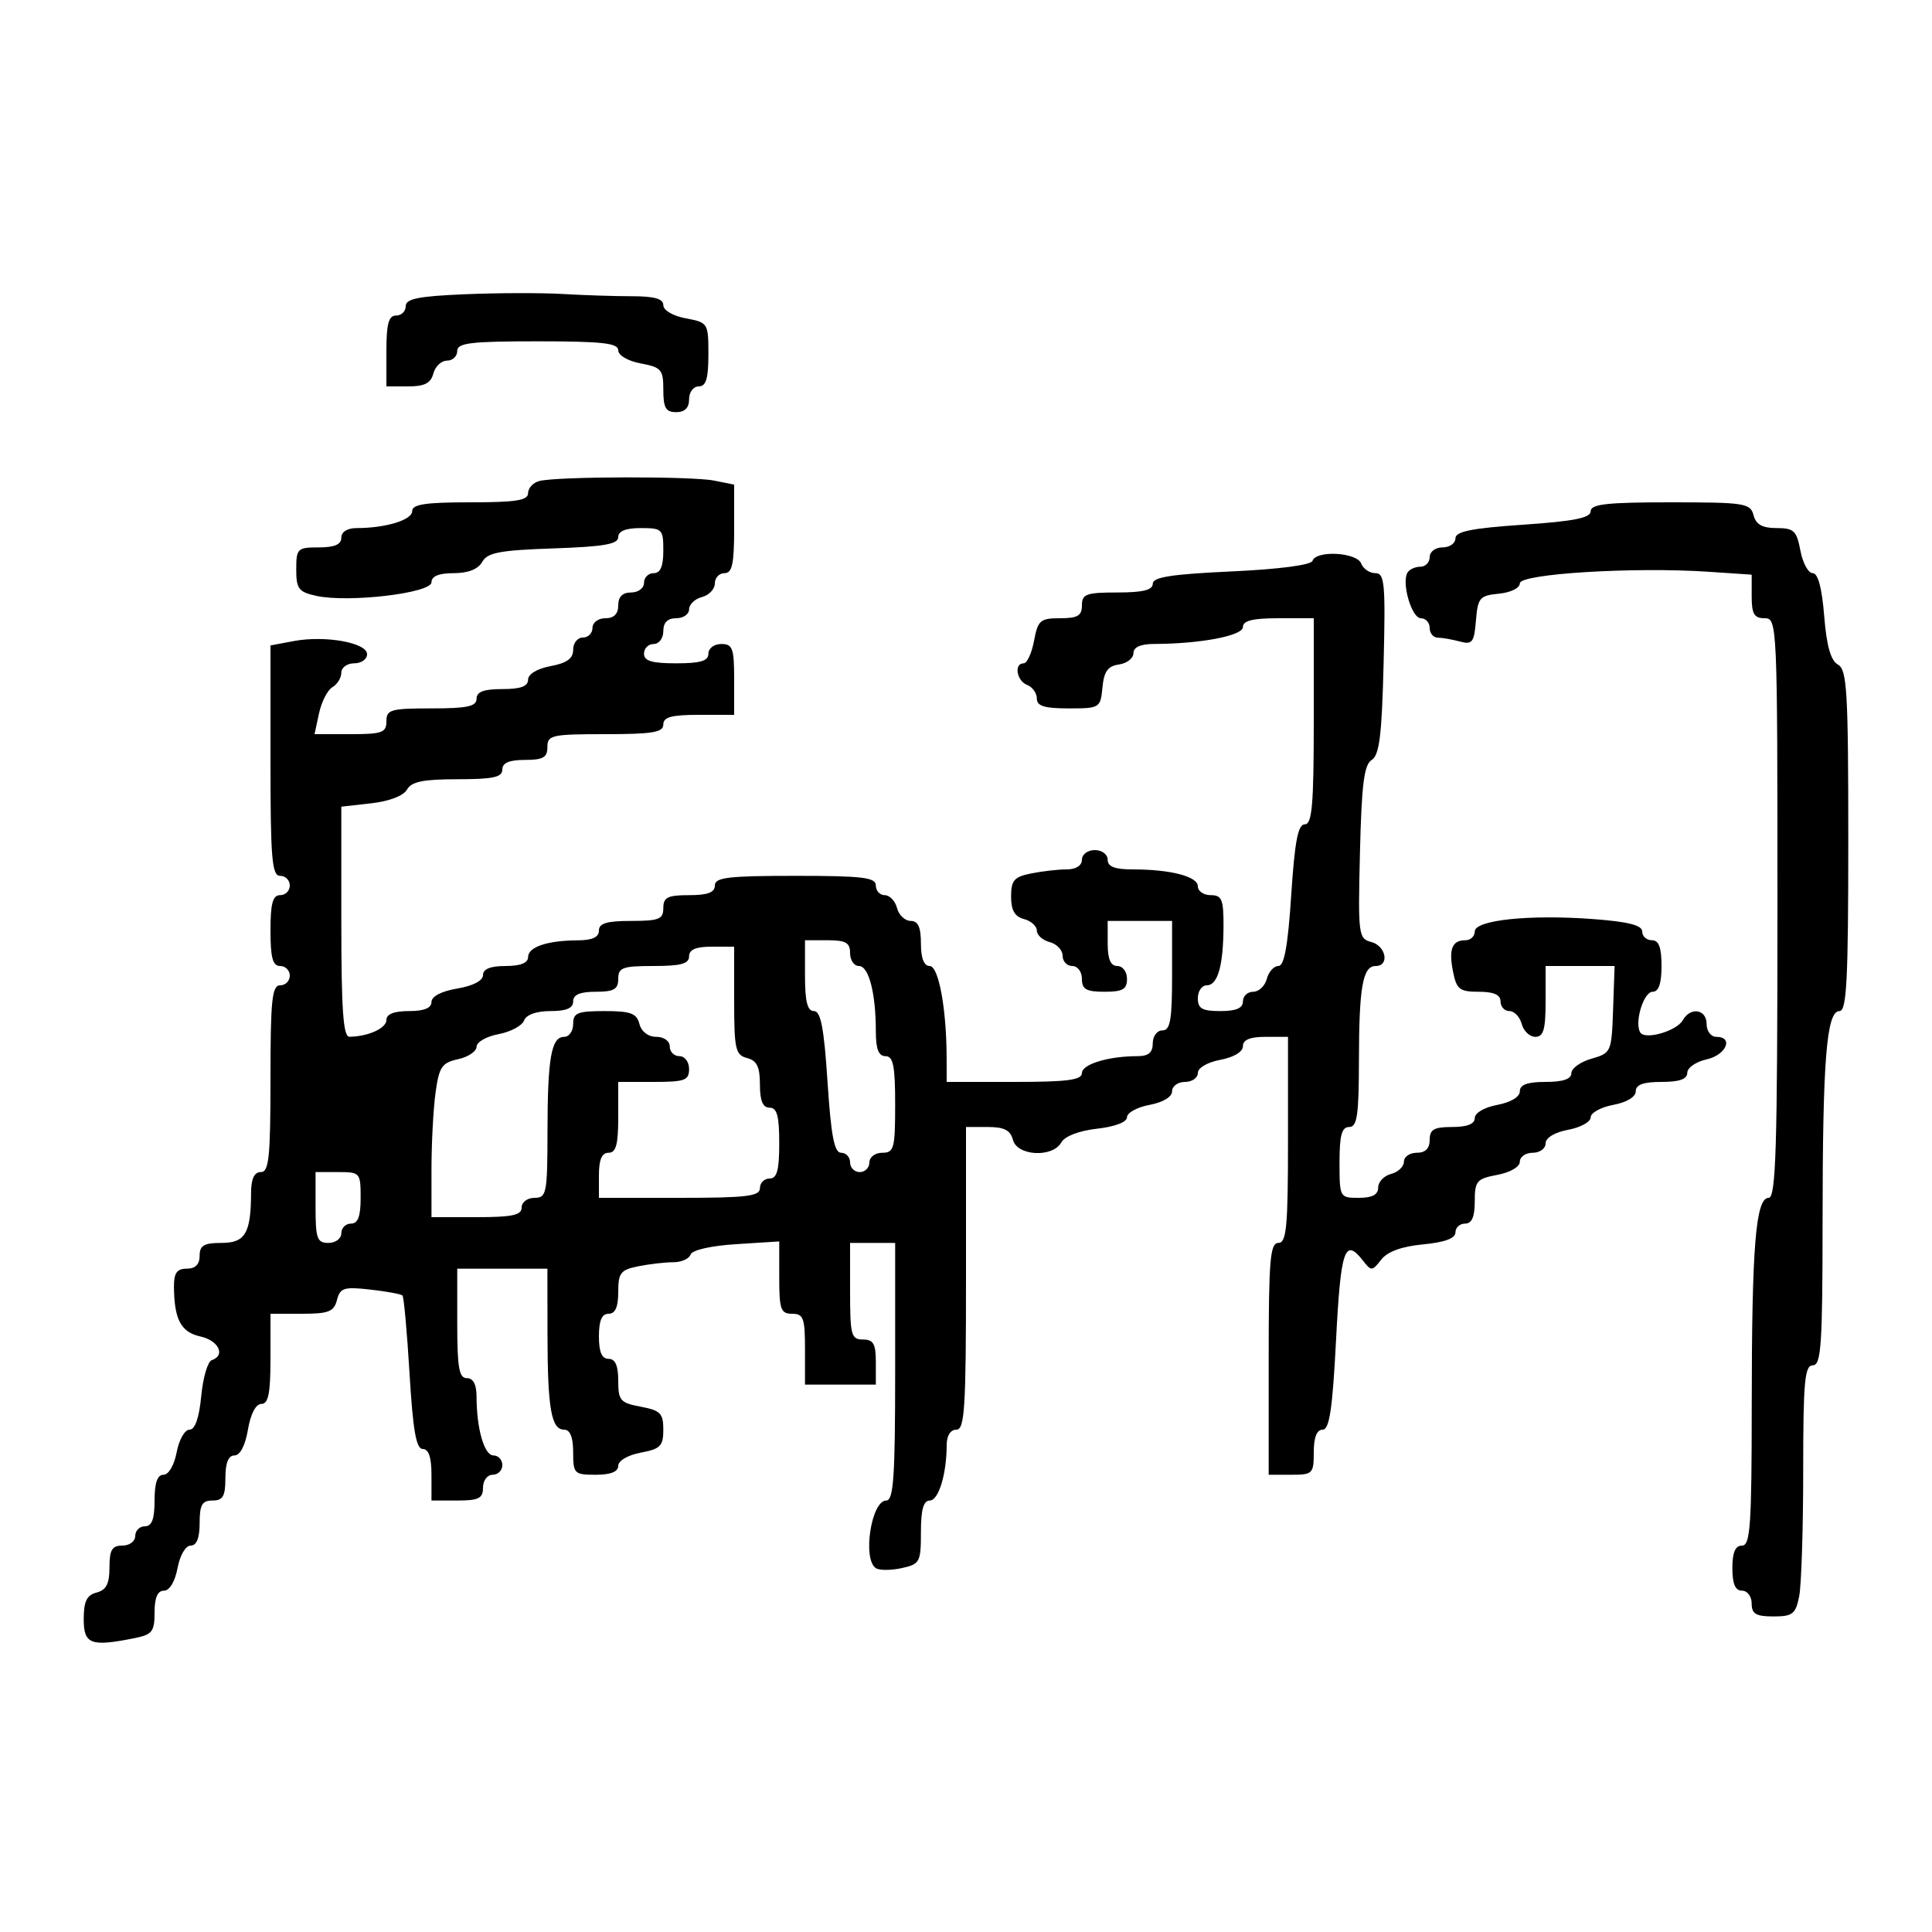 <svg xmlns="http://www.w3.org/2000/svg" width="300" height="300" viewBox="0 0 300 300" version="1.1">
  <defs/>
  <path d="M83.75,74.689 C86.477,73.977 107.386,73.927 110.875,74.625 L114,75.25 L114,82.125 C114,87.569 113.688,89 112.5,89 C111.675,89 111,89.717 111,90.594 C111,91.47 110.1,92.423 109,92.71 C107.9,92.998 107,93.856 107,94.617 C107,95.377 106.1,96 105,96 C103.667,96 103,96.667 103,98 C103,99.111 102.333,100 101.5,100 C100.675,100 100,100.675 100,101.5 C100,102.633 101.222,103 105,103 C108.778,103 110,102.633 110,101.5 C110,100.667 110.889,100 112,100 C113.758,100 114,100.667 114,105.5 L114,111 L108.5,111 C104.278,111 103,111.348 103,112.5 C103,113.722 101.333,114 94,114 C85.667,114 85,114.148 85,116 C85,117.619 84.333,118 81.5,118 C79.056,118 78,118.452 78,119.5 C78,120.689 76.561,121 71.05,121 C65.708,121 63.891,121.372 63.201,122.606 C62.66,123.572 60.449,124.42 57.651,124.736 L53,125.26 L53,143.13 C53,156.767 53.296,160.997 54.25,160.986 C57.16,160.955 60,159.669 60,158.383 C60,157.469 61.187,157 63.5,157 C65.848,157 67,156.535 67,155.588 C67,154.72 68.541,153.915 71,153.5 C73.459,153.085 75,152.28 75,151.412 C75,150.465 76.152,150 78.5,150 C80.813,150 82,149.531 82,148.617 C82,147.041 85,146.034 89.75,146.014 C91.966,146.004 93,145.523 93,144.5 C93,143.367 94.222,143 98,143 C102.333,143 103,142.733 103,141 C103,139.333 103.667,139 107,139 C109.889,139 111,138.583 111,137.5 C111,136.247 113.056,136 123.5,136 C133.944,136 136,136.247 136,137.5 C136,138.325 136.623,139 137.383,139 C138.144,139 139.002,139.9 139.29,141 C139.577,142.1 140.53,143 141.406,143 C142.561,143 143,143.964 143,146.5 C143,148.785 143.472,150 144.361,150 C145.751,150 146.974,156.622 146.991,164.25 L147,168 L157.5,168 C165.742,168 168,167.704 168,166.625 C168,165.254 172.12,164 176.625,164 C178.333,164 179,163.439 179,162 C179,160.889 179.667,160 180.5,160 C181.716,160 182,158.389 182,151.5 L182,143 L172,143 L172,146.5 C172,148.944 172.452,150 173.5,150 C174.333,150 175,150.889 175,152 C175,153.619 174.333,154 171.5,154 C168.667,154 168,153.619 168,152 C168,150.889 167.333,150 166.5,150 C165.675,150 165,149.283 165,148.406 C165,147.53 164.1,146.577 163,146.29 C161.9,146.002 161,145.197 161,144.5 C161,143.803 160.1,142.998 159,142.71 C157.567,142.335 157,141.346 157,139.219 C157,136.694 157.467,136.157 160.125,135.625 C161.844,135.281 164.319,135 165.625,135 C167.069,135 168,134.412 168,133.5 C168,132.667 168.889,132 170,132 C171.111,132 172,132.667 172,133.5 C172,134.575 173.097,135 175.875,135 C181.772,135 186,136.096 186,137.625 C186,138.381 186.9,139 188,139 C189.721,139 189.998,139.662 189.986,143.75 C189.969,149.923 189.103,153 187.383,153 C186.623,153 186,153.9 186,155 C186,156.619 186.667,157 189.5,157 C191.944,157 193,156.548 193,155.5 C193,154.675 193.717,154 194.594,154 C195.47,154 196.423,153.1 196.71,152 C196.998,150.9 197.807,150 198.507,150 C199.419,150 199.986,146.868 200.5,139 C201.048,130.618 201.55,128 202.609,128 C203.739,128 204,124.997 204,112 L204,96 L198.5,96 C194.528,96 193,96.378 193,97.361 C193,98.714 186.426,99.972 179.25,99.991 C177.102,99.997 176,100.485 176,101.43 C176,102.217 174.988,103.005 173.75,103.18 C172.025,103.425 171.427,104.259 171.187,106.75 C170.88,109.935 170.775,110 165.937,110 C162.17,110 161,109.637 161,108.469 C161,107.626 160.325,106.678 159.5,106.362 C157.859,105.732 157.416,103 158.955,103 C159.48,103 160.205,101.425 160.566,99.5 C161.163,96.318 161.53,96 164.611,96 C167.333,96 168,95.607 168,94 C168,92.242 168.667,92 173.5,92 C177.456,92 179,91.62 179,90.647 C179,89.615 181.893,89.161 191.222,88.731 C198.63,88.39 203.586,87.741 203.805,87.084 C204.364,85.409 210.693,85.757 211.362,87.5 C211.678,88.325 212.67,89 213.565,89 C215.007,89 215.152,90.597 214.846,103.037 C214.572,114.169 214.189,117.266 213,117.999 C211.816,118.729 211.432,121.743 211.175,132.325 C210.863,145.184 210.934,145.75 212.925,146.27 C215.225,146.872 215.805,150 213.617,150 C211.601,150 211.029,153.243 211.014,164.75 C211.002,173.188 210.735,175 209.5,175 C208.348,175 208,176.278 208,180.5 C208,185.944 208.03,186 211,186 C213.078,186 214,185.51 214,184.406 C214,183.53 214.9,182.577 216,182.29 C217.1,182.002 218,181.144 218,180.383 C218,179.623 218.9,179 220,179 C221.333,179 222,178.333 222,177 C222,175.381 222.667,175 225.5,175 C227.82,175 229,174.532 229,173.611 C229,172.816 230.495,171.942 232.5,171.566 C234.595,171.173 236,170.325 236,169.455 C236,168.424 237.166,168 240,168 C242.699,168 244,167.559 244,166.645 C244,165.899 245.405,164.886 247.123,164.394 C250.188,163.515 250.249,163.376 250.479,156.749 L250.714,150 L240,150 L240,155.5 C240,159.866 239.671,161 238.406,161 C237.53,161 236.577,160.1 236.29,159 C236.002,157.9 235.144,157 234.383,157 C233.623,157 233,156.325 233,155.5 C233,154.463 231.958,154 229.625,154 C226.65,154 226.176,153.632 225.629,150.897 C224.926,147.38 225.47,146 227.559,146 C228.352,146 229,145.388 229,144.64 C229,142.856 237.54,141.968 247.473,142.719 C252.861,143.127 255,143.674 255,144.644 C255,145.39 255.675,146 256.5,146 C257.583,146 258,147.111 258,150 C258,152.739 257.564,154 256.617,154 C255.21,154 253.757,158.798 254.701,160.325 C255.442,161.524 260.35,160.106 261.3,158.42 C262.489,156.309 265,156.702 265,159 C265,160.111 265.667,161 266.5,161 C269.255,161 268.042,163.832 265,164.5 C263.35,164.862 262,165.798 262,166.579 C262,167.57 260.789,168 258,168 C255.166,168 254,168.424 254,169.455 C254,170.325 252.595,171.173 250.5,171.566 C248.575,171.927 247,172.797 247,173.5 C247,174.203 245.425,175.073 243.5,175.434 C241.405,175.827 240,176.675 240,177.545 C240,178.345 239.1,179 238,179 C236.9,179 236,179.625 236,180.389 C236,181.184 234.505,182.058 232.5,182.434 C229.302,183.034 229,183.389 229,186.545 C229,188.949 228.544,190 227.5,190 C226.675,190 226,190.618 226,191.373 C226,192.291 224.332,192.906 220.965,193.229 C217.629,193.55 215.436,194.352 214.465,195.607 C213.076,197.402 212.93,197.409 211.64,195.75 C208.819,192.12 208.188,193.971 207.465,208 C206.906,218.846 206.435,222 205.372,222 C204.471,222 204,223.201 204,225.5 C204,228.833 203.833,229 200.5,229 L197,229 L197,211 C197,195.667 197.222,193 198.5,193 C199.771,193 200,190.556 200,177 L200,161 L196.5,161 C194.104,161 193,161.459 193,162.455 C193,163.325 191.595,164.173 189.5,164.566 C187.495,164.942 186,165.816 186,166.611 C186,167.375 185.1,168 184,168 C182.9,168 182,168.655 182,169.455 C182,170.325 180.595,171.173 178.5,171.566 C176.575,171.927 175,172.789 175,173.481 C175,174.237 173.143,174.949 170.349,175.264 C167.551,175.58 165.34,176.428 164.799,177.394 C163.452,179.801 157.947,179.512 157.29,177 C156.897,175.497 155.926,175 153.383,175 L150,175 L150,198.5 C150,218.722 149.791,222 148.5,222 C147.588,222 147,222.931 147,224.375 C147,228.88 145.746,233 144.375,233 C143.395,233 143,234.412 143,237.921 C143,242.566 142.833,242.878 140.024,243.495 C138.388,243.854 136.588,243.863 136.024,243.515 C133.884,242.193 135.276,233 137.617,233 C138.748,233 139,229.362 139,213 L139,193 L132,193 L132,200.5 C132,207.333 132.178,208 134,208 C135.619,208 136,208.667 136,211.5 L136,215 L125,215 L125,209.5 C125,204.667 124.758,204 123,204 C121.237,204 121,203.333 121,198.384 L121,192.767 L114.314,193.193 C110.375,193.444 107.464,194.108 107.23,194.809 C107.012,195.464 105.802,196 104.542,196 C103.281,196 100.844,196.281 99.125,196.625 C96.366,197.177 96,197.645 96,200.625 C96,202.958 95.537,204 94.5,204 C93.452,204 93,205.056 93,207.5 C93,209.944 93.452,211 94.5,211 C95.538,211 96,212.043 96,214.389 C96,217.47 96.318,217.837 99.5,218.434 C102.548,219.006 103,219.467 103,222 C103,224.533 102.548,224.994 99.5,225.566 C97.495,225.942 96,226.816 96,227.611 C96,228.532 94.82,229 92.5,229 C89.167,229 89,228.833 89,225.5 C89,223.187 88.531,222 87.617,222 C85.601,222 85.029,218.757 85.014,207.25 L85,197 L71,197 L71,205.5 C71,212.389 71.284,214 72.5,214 C73.486,214 74,214.986 74,216.875 C74,221.841 75.196,226 76.625,226 C77.381,226 78,226.675 78,227.5 C78,228.325 77.325,229 76.5,229 C75.667,229 75,229.889 75,231 C75,232.667 74.333,233 71,233 L67,233 L67,229 C67,226.304 66.559,225 65.647,225 C64.626,225 64.121,222.121 63.593,213.279 C63.207,206.833 62.714,201.38 62.495,201.162 C62.277,200.944 60.026,200.532 57.491,200.246 C53.404,199.785 52.821,199.968 52.325,201.863 C51.851,203.678 51.03,204 46.883,204 L42,204 L42,211 C42,216.362 41.67,218 40.588,218 C39.72,218 38.915,219.541 38.5,222 C38.085,224.459 37.28,226 36.412,226 C35.465,226 35,227.152 35,229.5 C35,232.333 34.619,233 33,233 C31.381,233 31,233.667 31,236.5 C31,238.82 30.532,240 29.611,240 C28.816,240 27.942,241.495 27.566,243.5 C27.173,245.595 26.325,247 25.455,247 C24.469,247 24,248.088 24,250.375 C24,253.355 23.634,253.823 20.875,254.375 C14.082,255.734 13,255.326 13,251.406 C13,248.654 13.468,247.69 15,247.29 C16.503,246.897 17,245.926 17,243.383 C17,240.667 17.394,240 19,240 C20.111,240 21,239.333 21,238.5 C21,237.675 21.675,237 22.5,237 C23.583,237 24,235.889 24,233 C24,230.254 24.435,229 25.389,229 C26.184,229 27.058,227.505 27.434,225.5 C27.795,223.575 28.688,222 29.418,222 C30.287,222 30.918,220.203 31.246,216.792 C31.521,213.928 32.253,211.416 32.873,211.209 C35.074,210.475 33.956,208.149 31.102,207.522 C28.088,206.86 27.039,204.866 27.014,199.75 C27.003,197.662 27.482,197 29,197 C30.333,197 31,196.333 31,195 C31,193.394 31.667,193 34.383,193 C38.077,193 38.96,191.514 38.986,185.25 C38.996,183.034 39.477,182 40.5,182 C41.764,182 42,179.722 42,167.5 C42,155.278 42.236,153 43.5,153 C44.325,153 45,152.325 45,151.5 C45,150.675 44.325,150 43.5,150 C42.348,150 42,148.722 42,144.5 C42,140.278 42.348,139 43.5,139 C44.325,139 45,138.325 45,137.5 C45,136.675 44.325,136 43.5,136 C42.223,136 42,133.346 42,118.111 L42,100.223 L45.619,99.544 C50.499,98.628 57,99.796 57,101.588 C57,102.365 56.1,103 55,103 C53.9,103 53,103.653 53,104.45 C53,105.248 52.38,106.26 51.622,106.7 C50.864,107.14 49.928,108.963 49.542,110.75 L48.841,114 L54.421,114 C59.333,114 60,113.761 60,112 C60,110.19 60.667,110 67,110 C72.556,110 74,109.69 74,108.5 C74,107.417 75.111,107 78,107 C80.834,107 82,106.576 82,105.545 C82,104.675 83.405,103.827 85.5,103.434 C88.033,102.959 89,102.255 89,100.889 C89,99.85 89.675,99 90.5,99 C91.325,99 92,98.325 92,97.5 C92,96.667 92.889,96 94,96 C95.333,96 96,95.333 96,94 C96,92.667 96.667,92 98,92 C99.111,92 100,91.333 100,90.5 C100,89.675 100.675,89 101.5,89 C102.548,89 103,87.944 103,85.5 C103,82.167 102.833,82 99.5,82 C97.159,82 96,82.466 96,83.406 C96,84.499 93.753,84.889 85.928,85.156 C77.604,85.44 75.687,85.804 74.879,87.25 C74.242,88.39 72.697,89 70.45,89 C68.143,89 67,89.468 67,90.415 C67,92.1 54.111,93.623 49.121,92.527 C46.368,91.922 46,91.438 46,88.421 C46,85.178 46.182,85 49.5,85 C51.944,85 53,84.548 53,83.5 C53,82.588 53.931,82 55.375,82 C59.88,82 64,80.746 64,79.375 C64,78.31 66.03,78 73,78 C80.128,78 82,77.703 82,76.573 C82,75.789 82.787,74.941 83.75,74.689 Z M247,79.381 C247,78.281 249.519,78 259.383,78 C270.926,78 271.802,78.136 272.29,80 C272.668,81.448 273.654,82 275.861,82 C278.553,82 278.986,82.409 279.566,85.5 C279.927,87.425 280.786,89 281.474,89 C282.298,89 282.909,91.276 283.26,95.653 C283.634,100.305 284.276,102.575 285.397,103.202 C286.805,103.99 287,107.323 287,130.55 C287,152.191 286.753,157 285.639,157 C283.619,157 283.019,164.477 283.009,189.75 C283.001,208.857 282.788,212 281.5,212 C280.228,212 280,214.486 280,228.375 C280,237.381 279.719,246.156 279.375,247.875 C278.823,250.634 278.355,251 275.375,251 C272.667,251 272,250.605 272,249 C272,247.889 271.333,247 270.5,247 C269.452,247 269,245.944 269,243.5 C269,241.056 269.452,240 270.5,240 C271.787,240 272.001,236.913 272.009,218.25 C272.019,193.463 272.627,186 274.639,186 C275.767,186 276,178.286 276,141 C276,96.667 275.97,96 274,96 C272.394,96 272,95.333 272,92.616 L272,89.233 L265.25,88.781 C253.693,88.008 236,89.094 236,90.576 C236,91.309 234.585,92.01 232.75,92.187 C229.766,92.474 229.474,92.815 229.184,96.349 C228.903,99.76 228.619,100.132 226.684,99.613 C225.483,99.291 223.938,99.021 223.25,99.014 C222.563,99.006 222,98.325 222,97.5 C222,96.675 221.381,96 220.625,96 C219.196,96 217.591,90.47 218.563,88.897 C218.868,88.404 219.766,88 220.559,88 C221.352,88 222,87.325 222,86.5 C222,85.667 222.889,85 224,85 C225.1,85 226,84.368 226,83.596 C226,82.526 228.493,82.023 236.5,81.477 C244.417,80.937 247,80.422 247,79.381 Z M107,148.5 C107,149.652 105.722,150 101.5,150 C96.667,150 96,150.242 96,152 C96,153.619 95.333,154 92.5,154 C90.056,154 89,154.452 89,155.5 C89,156.55 87.941,157 85.469,157 C83.281,157 81.722,157.56 81.372,158.473 C81.061,159.283 79.275,160.233 77.403,160.584 C75.532,160.935 74,161.812 74,162.532 C74,163.252 72.708,164.125 71.129,164.472 C68.607,165.026 68.181,165.66 67.629,169.691 C67.283,172.214 67,177.591 67,181.64 L67,189 L74,189 C79.556,189 81,188.69 81,187.5 C81,186.667 81.889,186 83,186 C84.869,186 85.001,185.329 85.014,175.75 C85.029,164.243 85.601,161 87.617,161 C88.377,161 89,160.1 89,159 C89,157.273 89.667,157 93.883,157 C97.926,157 98.857,157.344 99.29,159 C99.603,160.197 100.654,161 101.906,161 C103.101,161 104,161.644 104,162.5 C104,163.325 104.675,164 105.5,164 C106.333,164 107,164.889 107,166 C107,167.758 106.333,168 101.5,168 L96,168 L96,173.5 C96,177.722 95.652,179 94.5,179 C93.452,179 93,180.056 93,182.5 L93,186 L105.5,186 C115.944,186 118,185.753 118,184.5 C118,183.675 118.675,183 119.5,183 C120.652,183 121,181.722 121,177.5 C121,173.278 120.652,172 119.5,172 C118.445,172 118,170.934 118,168.406 C118,165.654 117.532,164.69 116,164.29 C114.201,163.819 114,162.926 114,155.383 L114,147 L110.5,147 C108.056,147 107,147.452 107,148.5 Z M72.25,45.688 C77.338,45.476 84.154,45.459 87.397,45.651 C90.64,45.843 95.477,46 98.147,46 C101.621,46 103,46.395 103,47.389 C103,48.184 104.495,49.058 106.5,49.434 C109.941,50.08 110,50.175 110,55.045 C110,58.783 109.632,60 108.5,60 C107.667,60 107,60.889 107,62 C107,63.333 106.333,64 105,64 C103.386,64 103,63.333 103,60.545 C103,57.389 102.698,57.034 99.5,56.434 C97.495,56.058 96,55.184 96,54.389 C96,53.278 93.499,53 83.5,53 C73.056,53 71,53.247 71,54.5 C71,55.325 70.283,56 69.406,56 C68.53,56 67.577,56.9 67.29,58 C66.897,59.503 65.926,60 63.383,60 L60,60 L60,54.5 C60,50.278 60.348,49 61.5,49 C62.325,49 63,48.342 63,47.538 C63,46.388 64.976,45.992 72.25,45.688 Z M125,151.5 C125,155.53 125.372,157 126.391,157 C127.45,157 127.952,159.618 128.5,168 C129.048,176.382 129.55,179 130.609,179 C131.374,179 132,179.675 132,180.5 C132,181.325 132.675,182 133.5,182 C134.325,182 135,181.325 135,180.5 C135,179.667 135.889,179 137,179 C138.822,179 139,178.333 139,171.5 C139,165.5 138.7,164 137.5,164 C136.425,164 136,162.903 136,160.125 C136,154.228 134.904,150 133.375,150 C132.619,150 132,149.1 132,148 C132,146.381 131.333,146 128.5,146 L125,146 Z M49,187.5 C49,192.333 49.242,193 51,193 C52.111,193 53,192.333 53,191.5 C53,190.675 53.675,190 54.5,190 C55.583,190 56,188.889 56,186 C56,182.095 55.917,182 52.5,182 L49,182 Z"/>
</svg>

